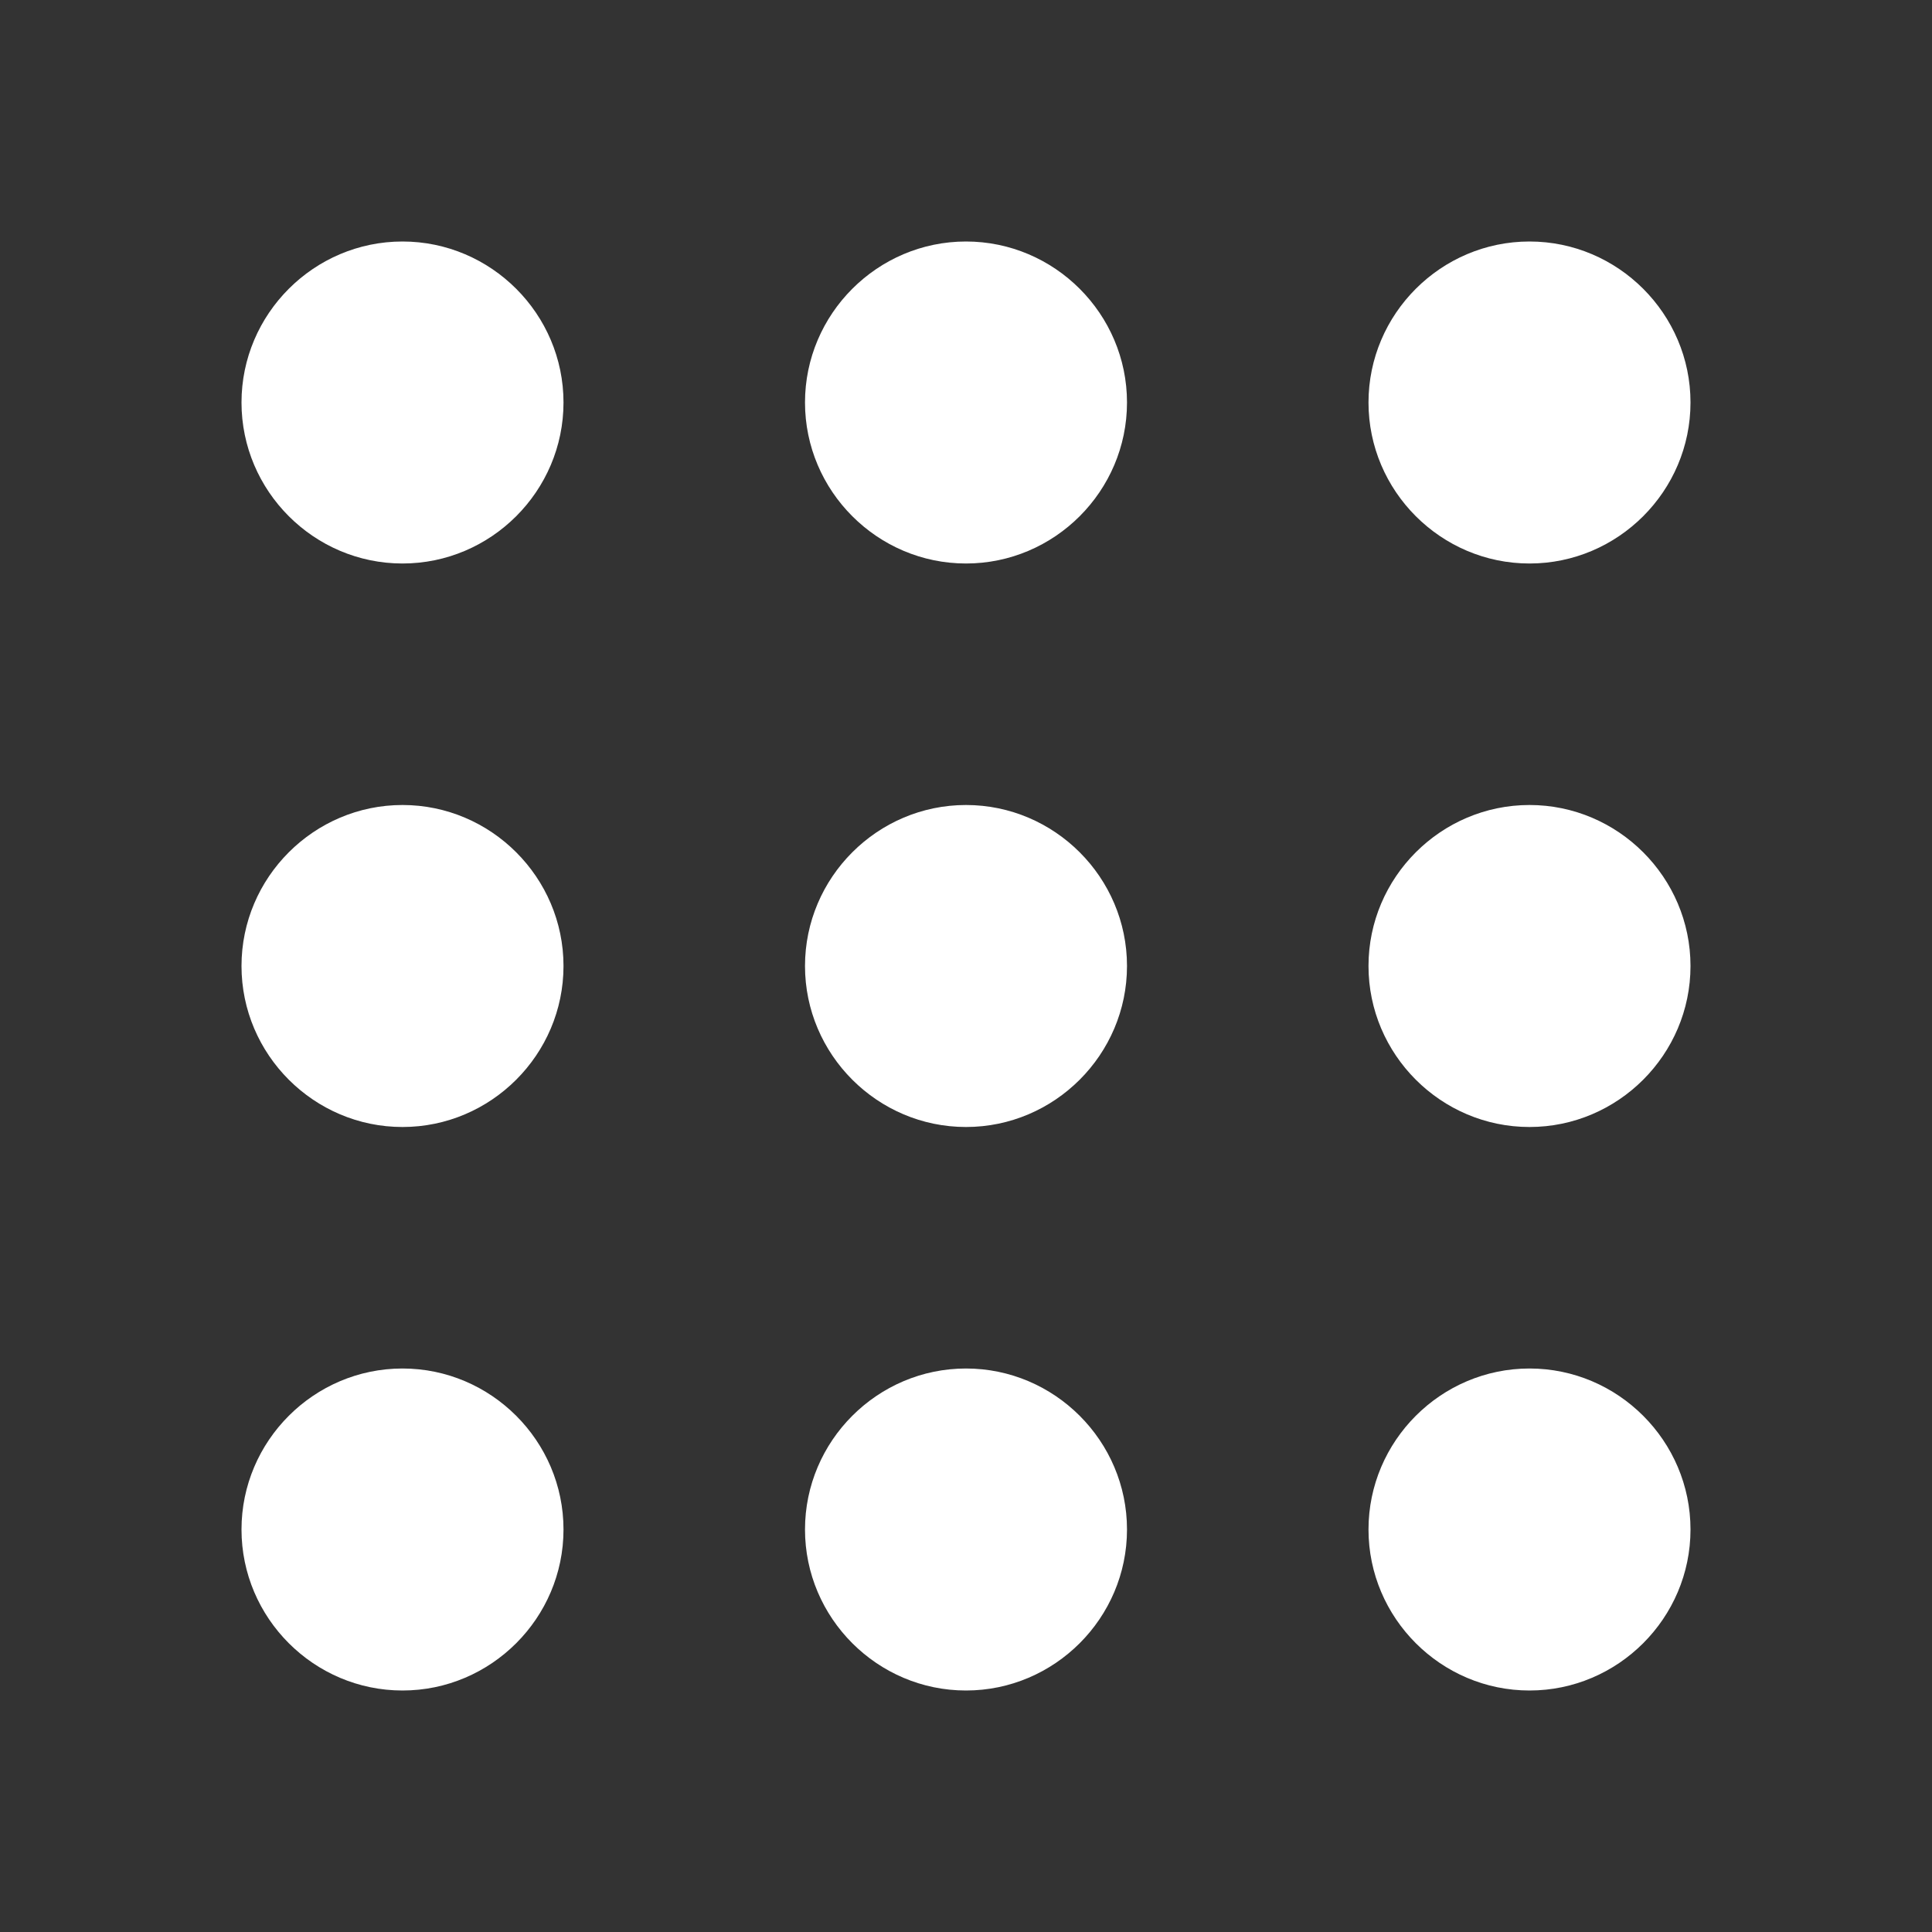 <svg width="18" height="18" viewBox="0 0 18 18" fill="none" xmlns="http://www.w3.org/2000/svg">
<rect x="0" y="0" width="18" height="18" fill="#333333" stroke="none"/>
<path d="M3.75 2.25C2.925 2.25 2.25 2.925 2.25 3.75C2.25 4.575 2.925 5.25 3.75 5.25C4.575 5.25 5.25 4.575 5.25 3.75C5.25 2.925 4.575 2.25 3.75 2.25ZM3.75 12.75C2.925 12.75 2.25 13.425 2.25 14.25C2.25 15.075 2.925 15.75 3.75 15.75C4.575 15.75 5.25 15.075 5.25 14.25C5.25 13.425 4.575 12.75 3.75 12.75ZM3.75 7.5C2.925 7.5 2.25 8.175 2.25 9C2.25 9.825 2.925 10.5 3.75 10.5C4.575 10.5 5.25 9.825 5.25 9C5.25 8.175 4.575 7.5 3.75 7.5Z" fill="white"/>
<path d="M9 2.25C8.175 2.25 7.5 2.925 7.5 3.75C7.5 4.575 8.175 5.25 9 5.25C9.825 5.25 10.5 4.575 10.5 3.75C10.5 2.925 9.825 2.25 9 2.25ZM9 12.75C8.175 12.75 7.5 13.425 7.5 14.25C7.5 15.075 8.175 15.75 9 15.75C9.825 15.75 10.5 15.075 10.5 14.25C10.5 13.425 9.825 12.75 9 12.75ZM9 7.5C8.175 7.5 7.5 8.175 7.5 9C7.5 9.825 8.175 10.5 9 10.5C9.825 10.5 10.5 9.825 10.5 9C10.5 8.175 9.825 7.5 9 7.5Z" fill="white"/>
<path d="M14.25 2.25C13.425 2.25 12.75 2.925 12.75 3.75C12.75 4.575 13.425 5.25 14.25 5.25C15.075 5.25 15.75 4.575 15.75 3.75C15.75 2.925 15.075 2.25 14.25 2.25ZM14.25 12.75C13.425 12.75 12.75 13.425 12.75 14.25C12.75 15.075 13.425 15.75 14.25 15.75C15.075 15.75 15.75 15.075 15.75 14.25C15.75 13.425 15.075 12.75 14.25 12.75ZM14.25 7.5C13.425 7.5 12.75 8.175 12.75 9C12.75 9.825 13.425 10.5 14.25 10.5C15.075 10.5 15.75 9.825 15.75 9C15.75 8.175 15.075 7.5 14.25 7.5Z" fill="white"/>
</svg>
